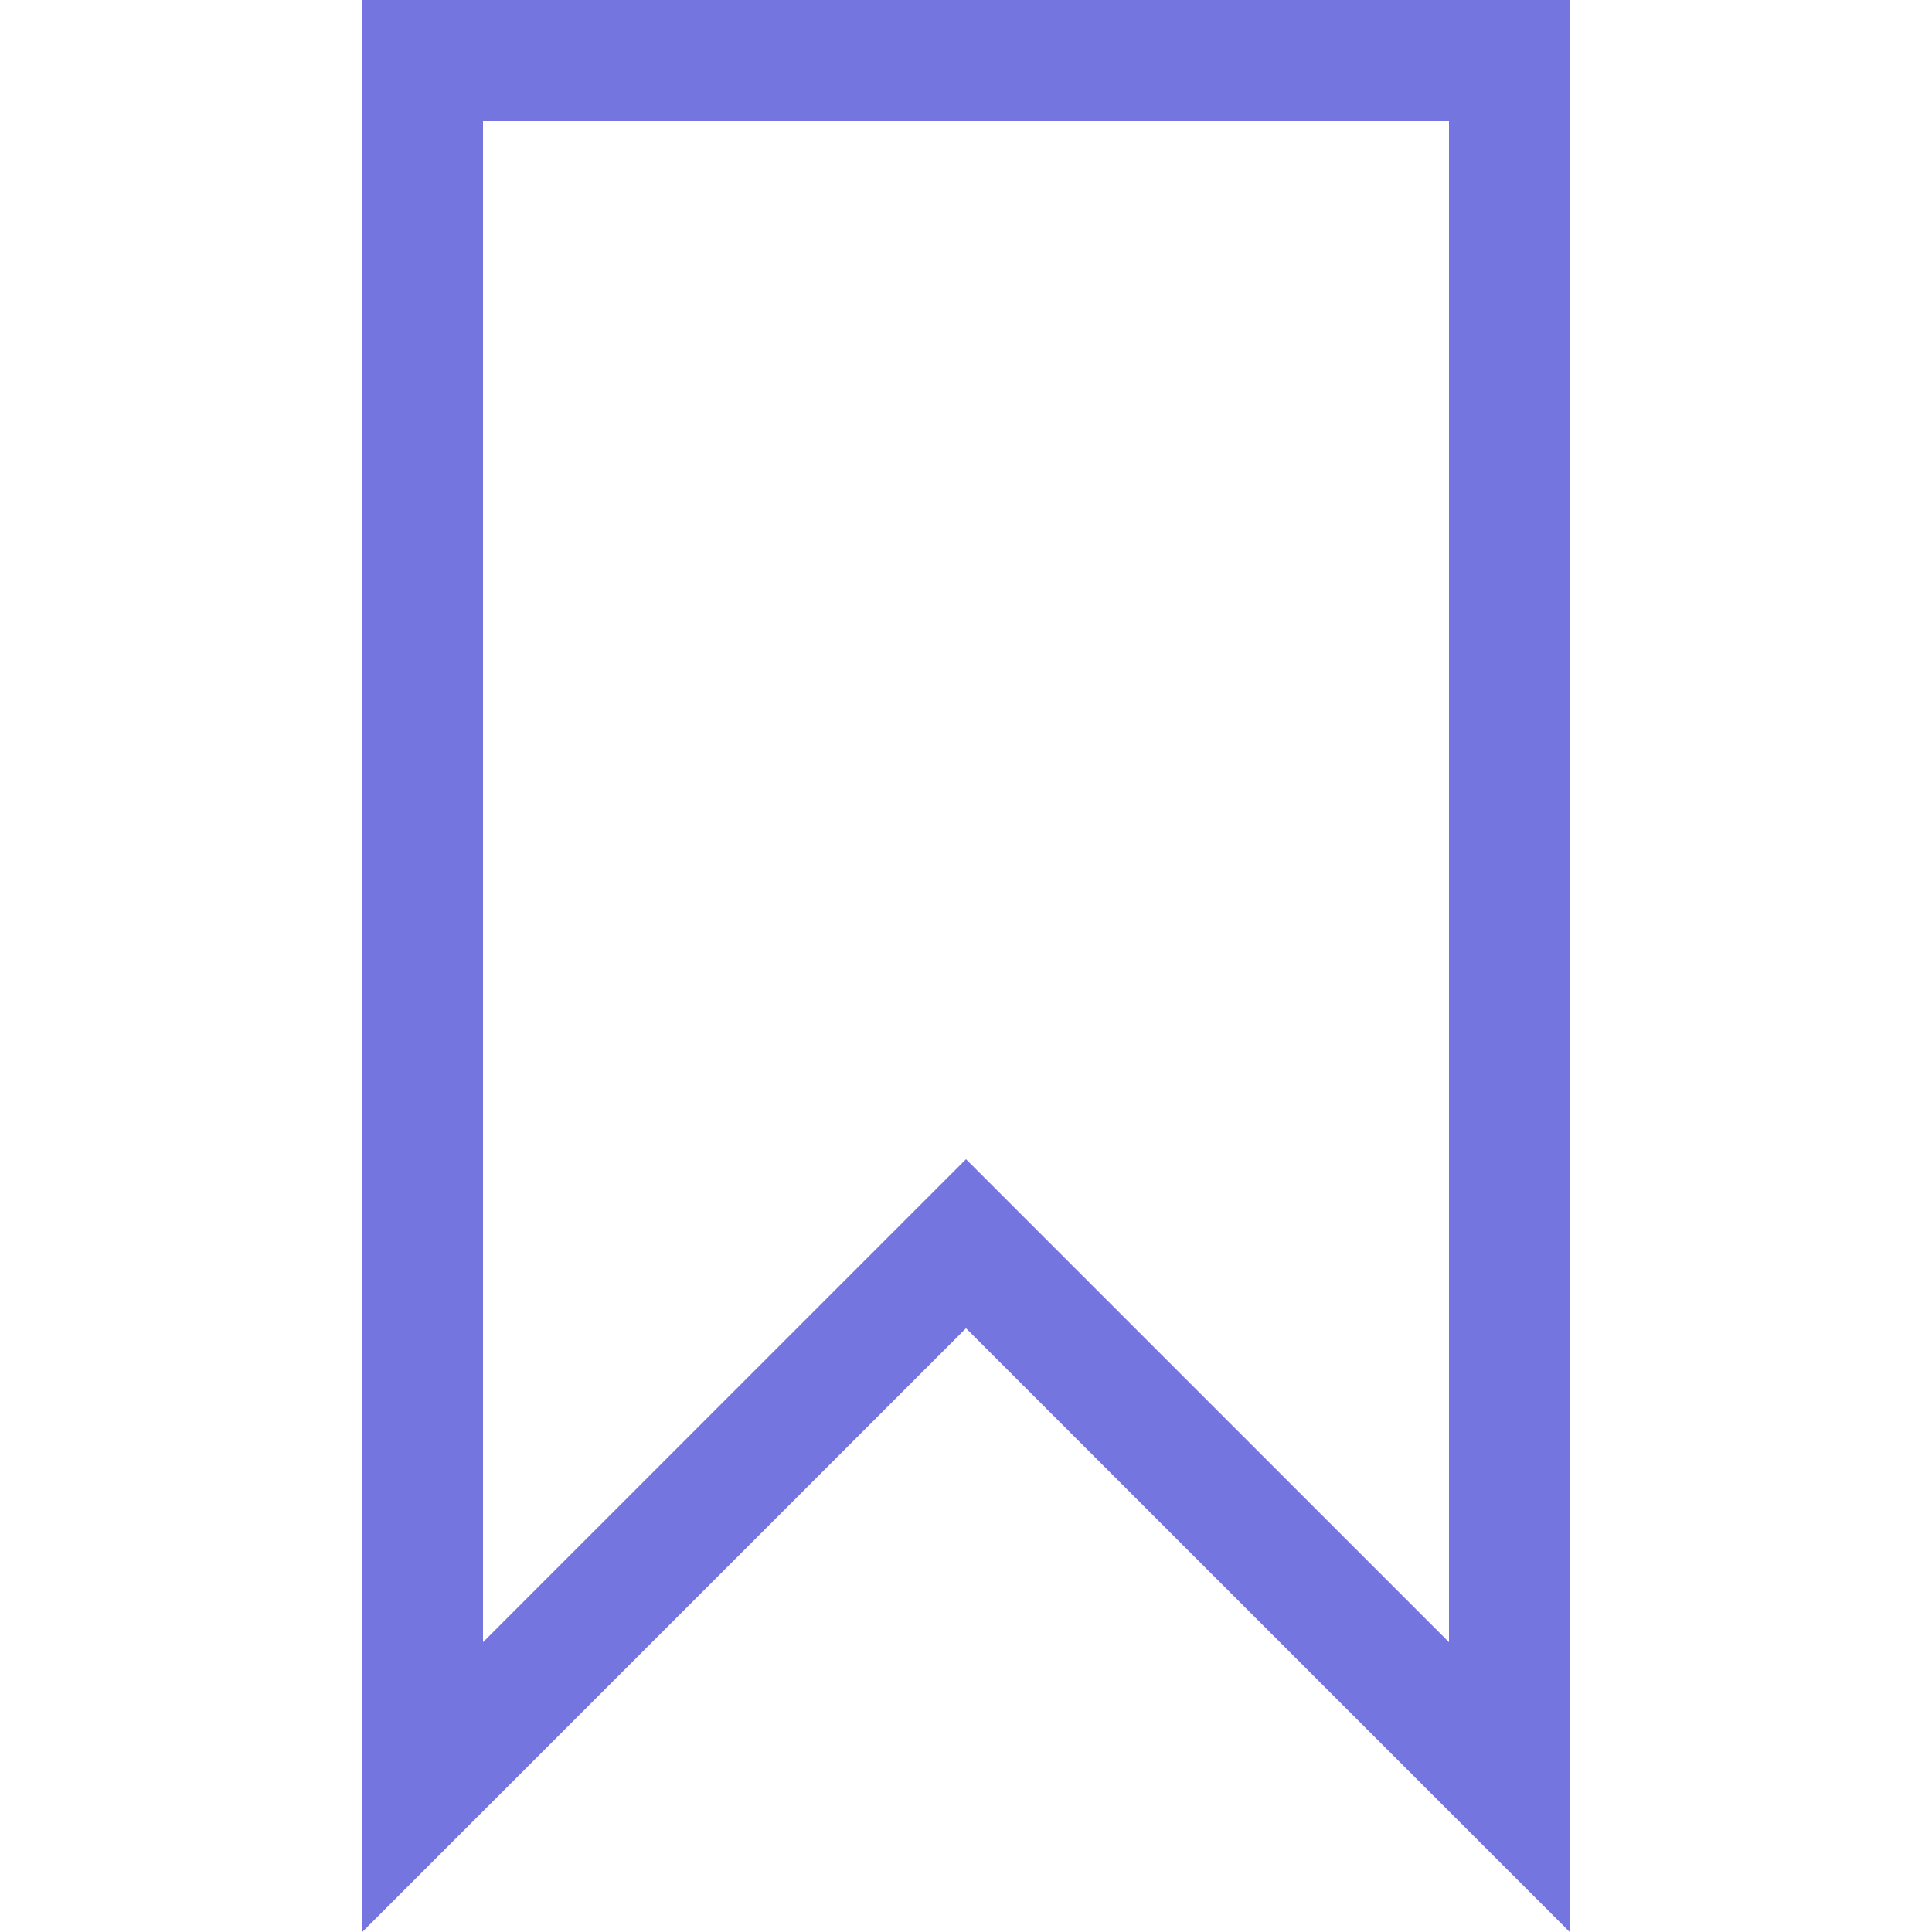 <!DOCTYPE svg PUBLIC "-//W3C//DTD SVG 1.1//EN" "http://www.w3.org/Graphics/SVG/1.1/DTD/svg11.dtd"><svg xmlns="http://www.w3.org/2000/svg" width="16" height="16" viewBox="-3 0 16 16" preserveAspectRatio="xMinYMid meet" overflow="visible" enable-background="new -3 0 16 16"><path d="M10 0v16l-5-5-5 5V0h10zM9 1H1v12.6l4-4 4 4V1z" fill="#7575E0"/></svg>